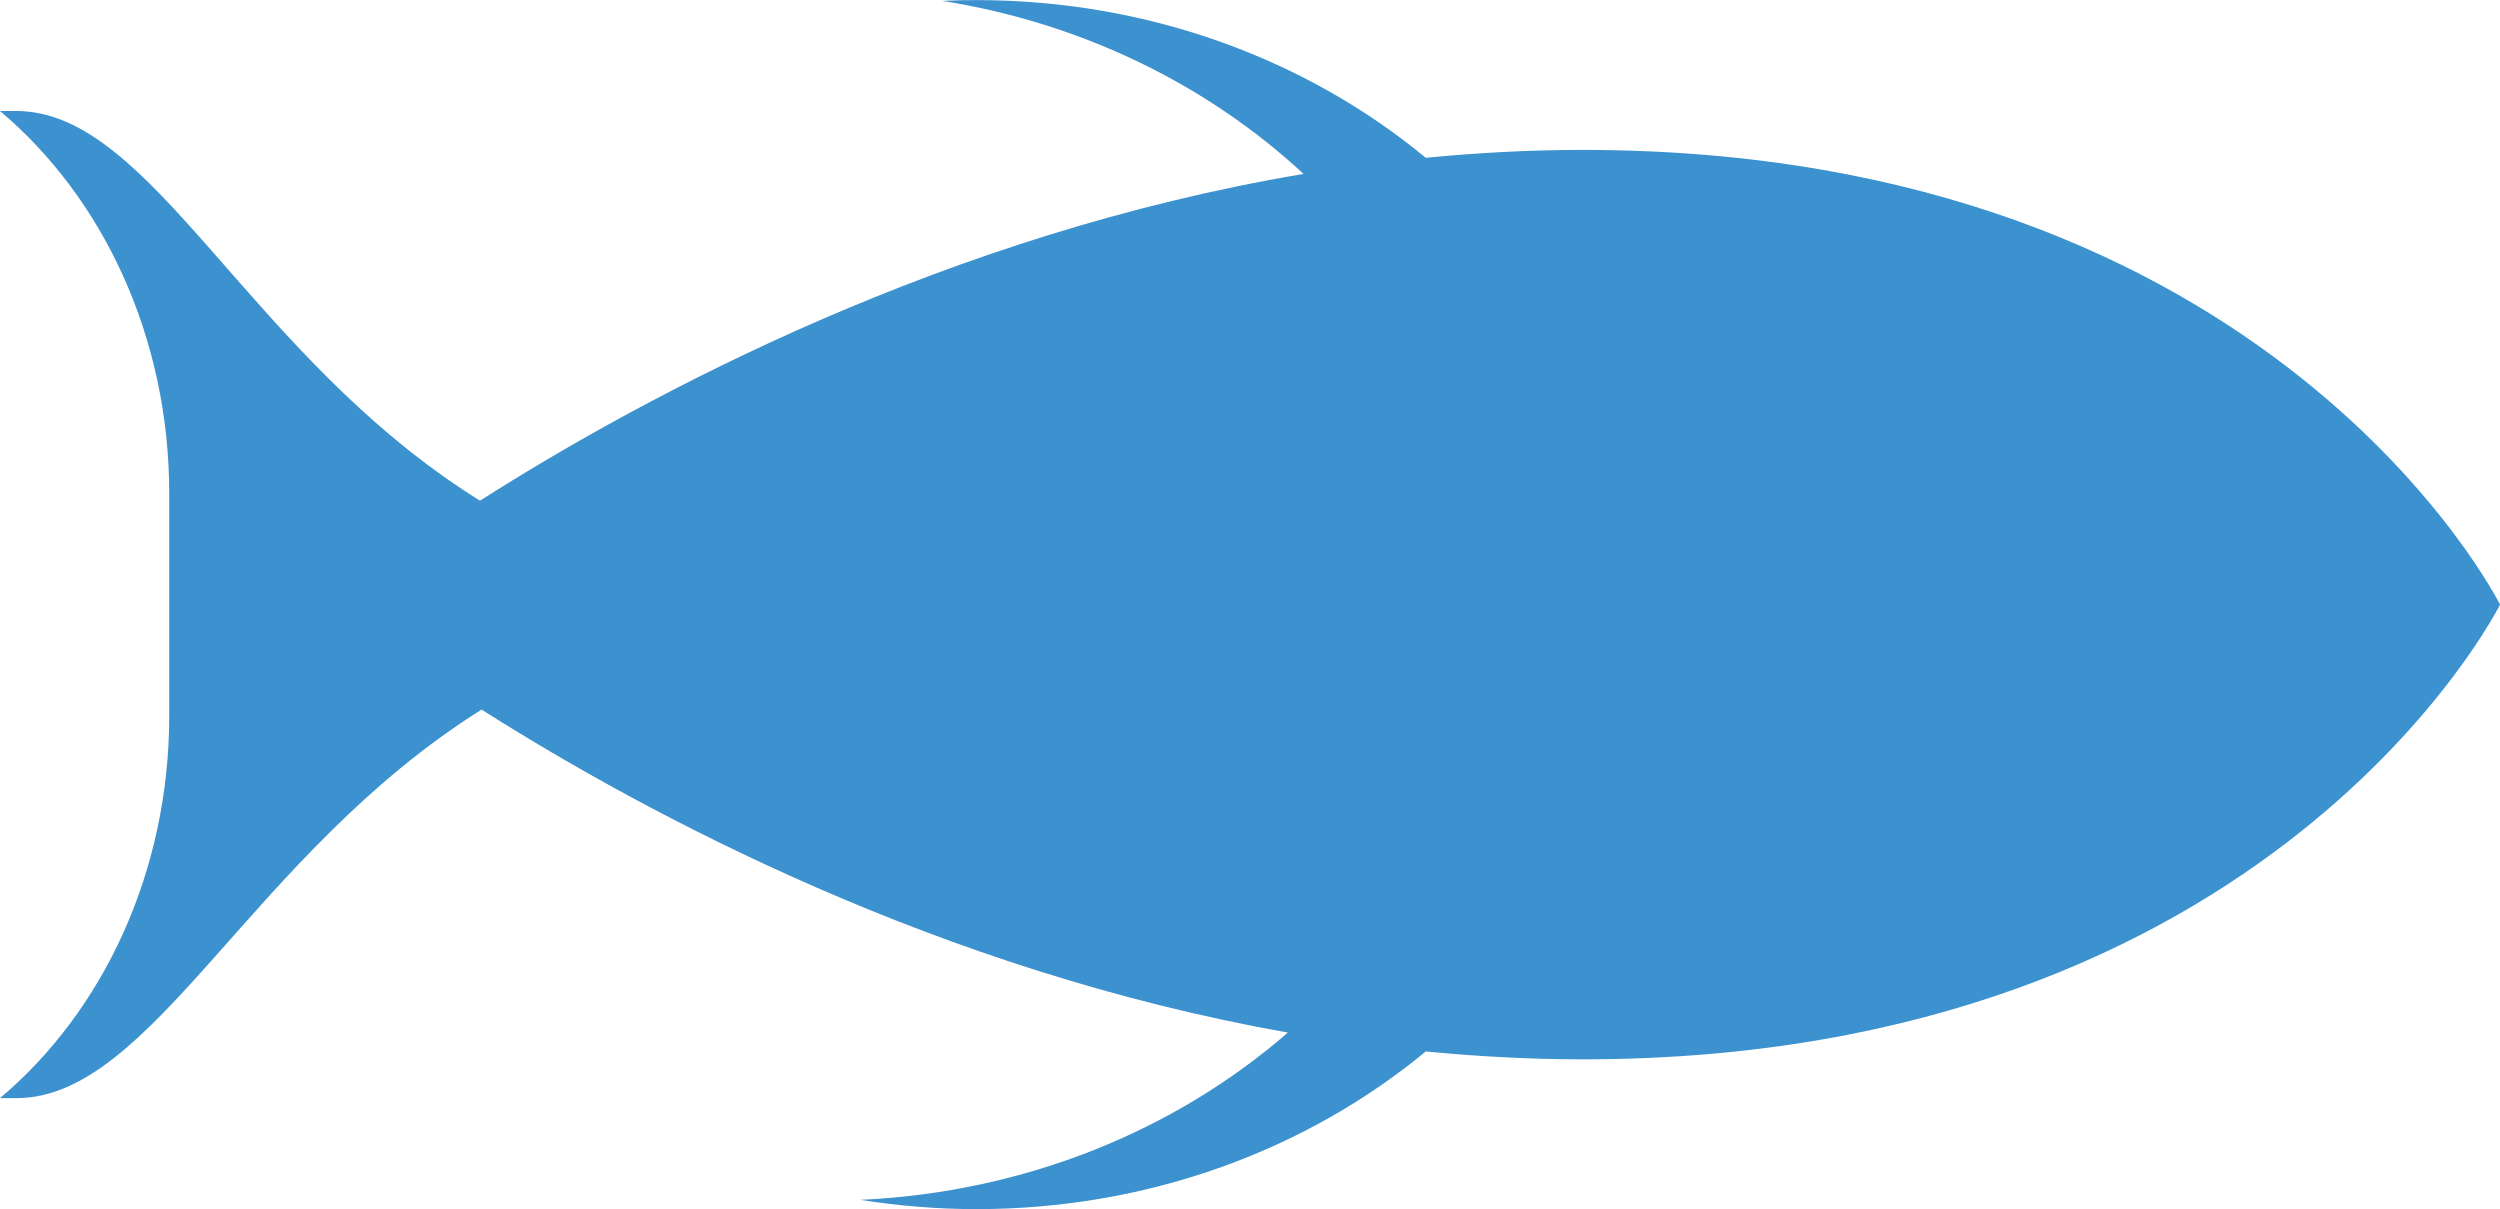 <?xml version="1.0" encoding="iso-8859-1"?>
<!-- Generator: Adobe Illustrator 16.0.4, SVG Export Plug-In . SVG Version: 6.00 Build 0)  -->
<!DOCTYPE svg PUBLIC "-//W3C//DTD SVG 1.1//EN" "http://www.w3.org/Graphics/SVG/1.1/DTD/svg11.dtd">
<svg version="1.1" xmlns="http://www.w3.org/2000/svg" xmlns:xlink="http://www.w3.org/1999/xlink" x="0px" y="0px"
	 width="88.695px" height="42.893px" viewBox="0 0 88.695 42.893" style="enable-background:new 0 0 88.695 42.893;"
	 xml:space="preserve">
<g id="Layer_1">
</g>
<g id="fish">
	<g id="_x31_0">
		<path style="fill:#3C91CF;" d="M6.004,25.387c0-1.359,0-6.513,0-7.872C6.004,11.933,3.633,6.999,0,3.938c0.192,0,0.379,0,0.578,0
			c4.866,0,8.204,8.69,16.451,13.825c5.983-3.805,16.574-9.466,29.218-11.593c-3.389-3.143-7.832-5.347-12.815-6.139
			c0.4-0.02,0.804-0.028,1.211-0.028c6.14,0,11.735,2.12,15.941,5.595c1.823-0.177,3.676-0.28,5.561-0.28
			c24.513,0,32.551,16.132,32.551,16.132s-8.038,16.133-32.551,16.133c-1.885,0-3.737-0.104-5.561-0.28
			c-4.206,3.474-9.802,5.594-15.941,5.594c-1.405,0-2.78-0.118-4.117-0.329c5.875-0.269,11.186-2.477,15.165-5.935
			c-12.357-2.188-22.699-7.713-28.605-11.459C8.894,30.314,5.432,38.96,0.578,38.96c-0.199,0-0.386,0-0.578,0
			C3.633,35.9,6.004,30.968,6.004,25.387z"/>
	</g>
</g>
</svg>
